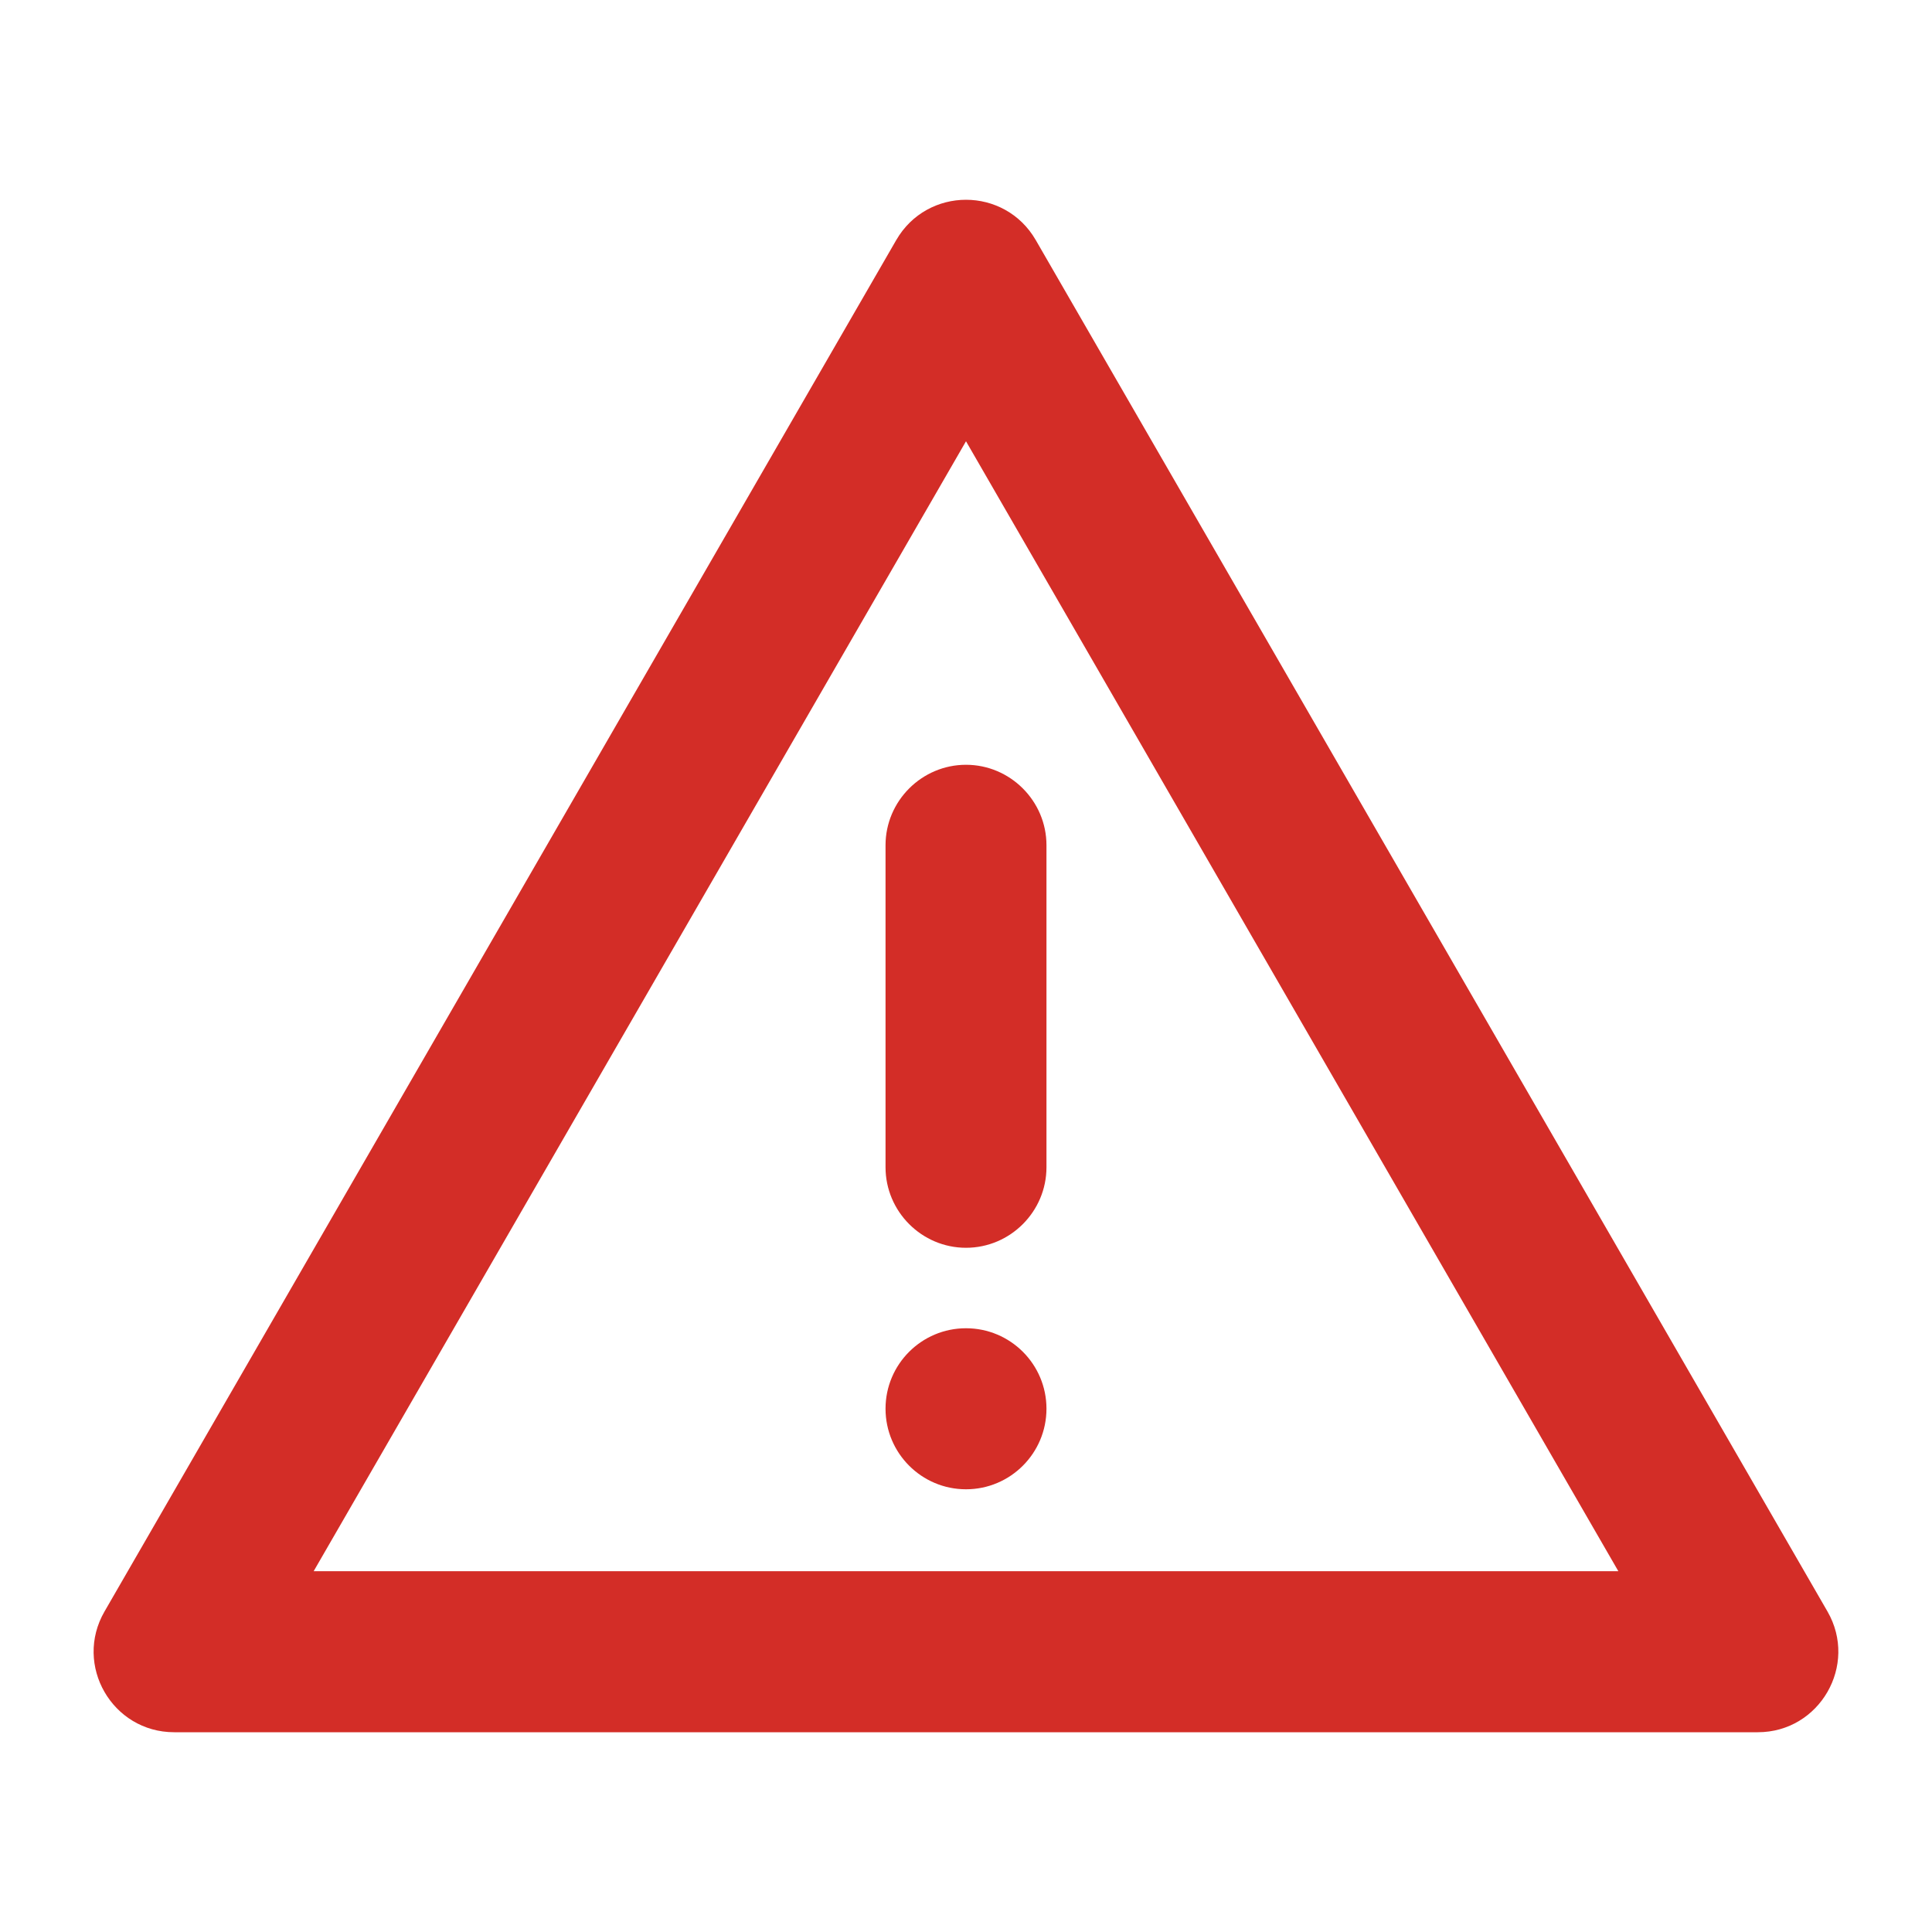 <svg width="20" height="20" viewBox="0 0 20 20" fill="none" xmlns="http://www.w3.org/2000/svg">
<path fill-rule="evenodd" clip-rule="evenodd" d="M10 2.068C10.281 2.068 10.562 2.208 10.722 2.485L18.918 16.682C19.238 17.237 18.837 17.932 18.197 17.932H1.803C1.162 17.932 0.761 17.237 1.082 16.682L9.278 2.485C9.438 2.208 9.719 2.068 10 2.068ZM10 4.568L3.247 16.265H16.753L10 4.568ZM10 15.417C9.54 15.417 9.167 15.043 9.167 14.583C9.167 14.123 9.54 13.75 10 13.75C10.46 13.75 10.833 14.123 10.833 14.583C10.833 15.043 10.46 15.417 10 15.417ZM10.833 12.083C10.833 12.542 10.458 12.917 10 12.917C9.542 12.917 9.167 12.542 9.167 12.083V8.75C9.167 8.292 9.542 7.917 10 7.917C10.458 7.917 10.833 8.292 10.833 8.75V12.083Z" fill="#D32D27"/>
</svg>
